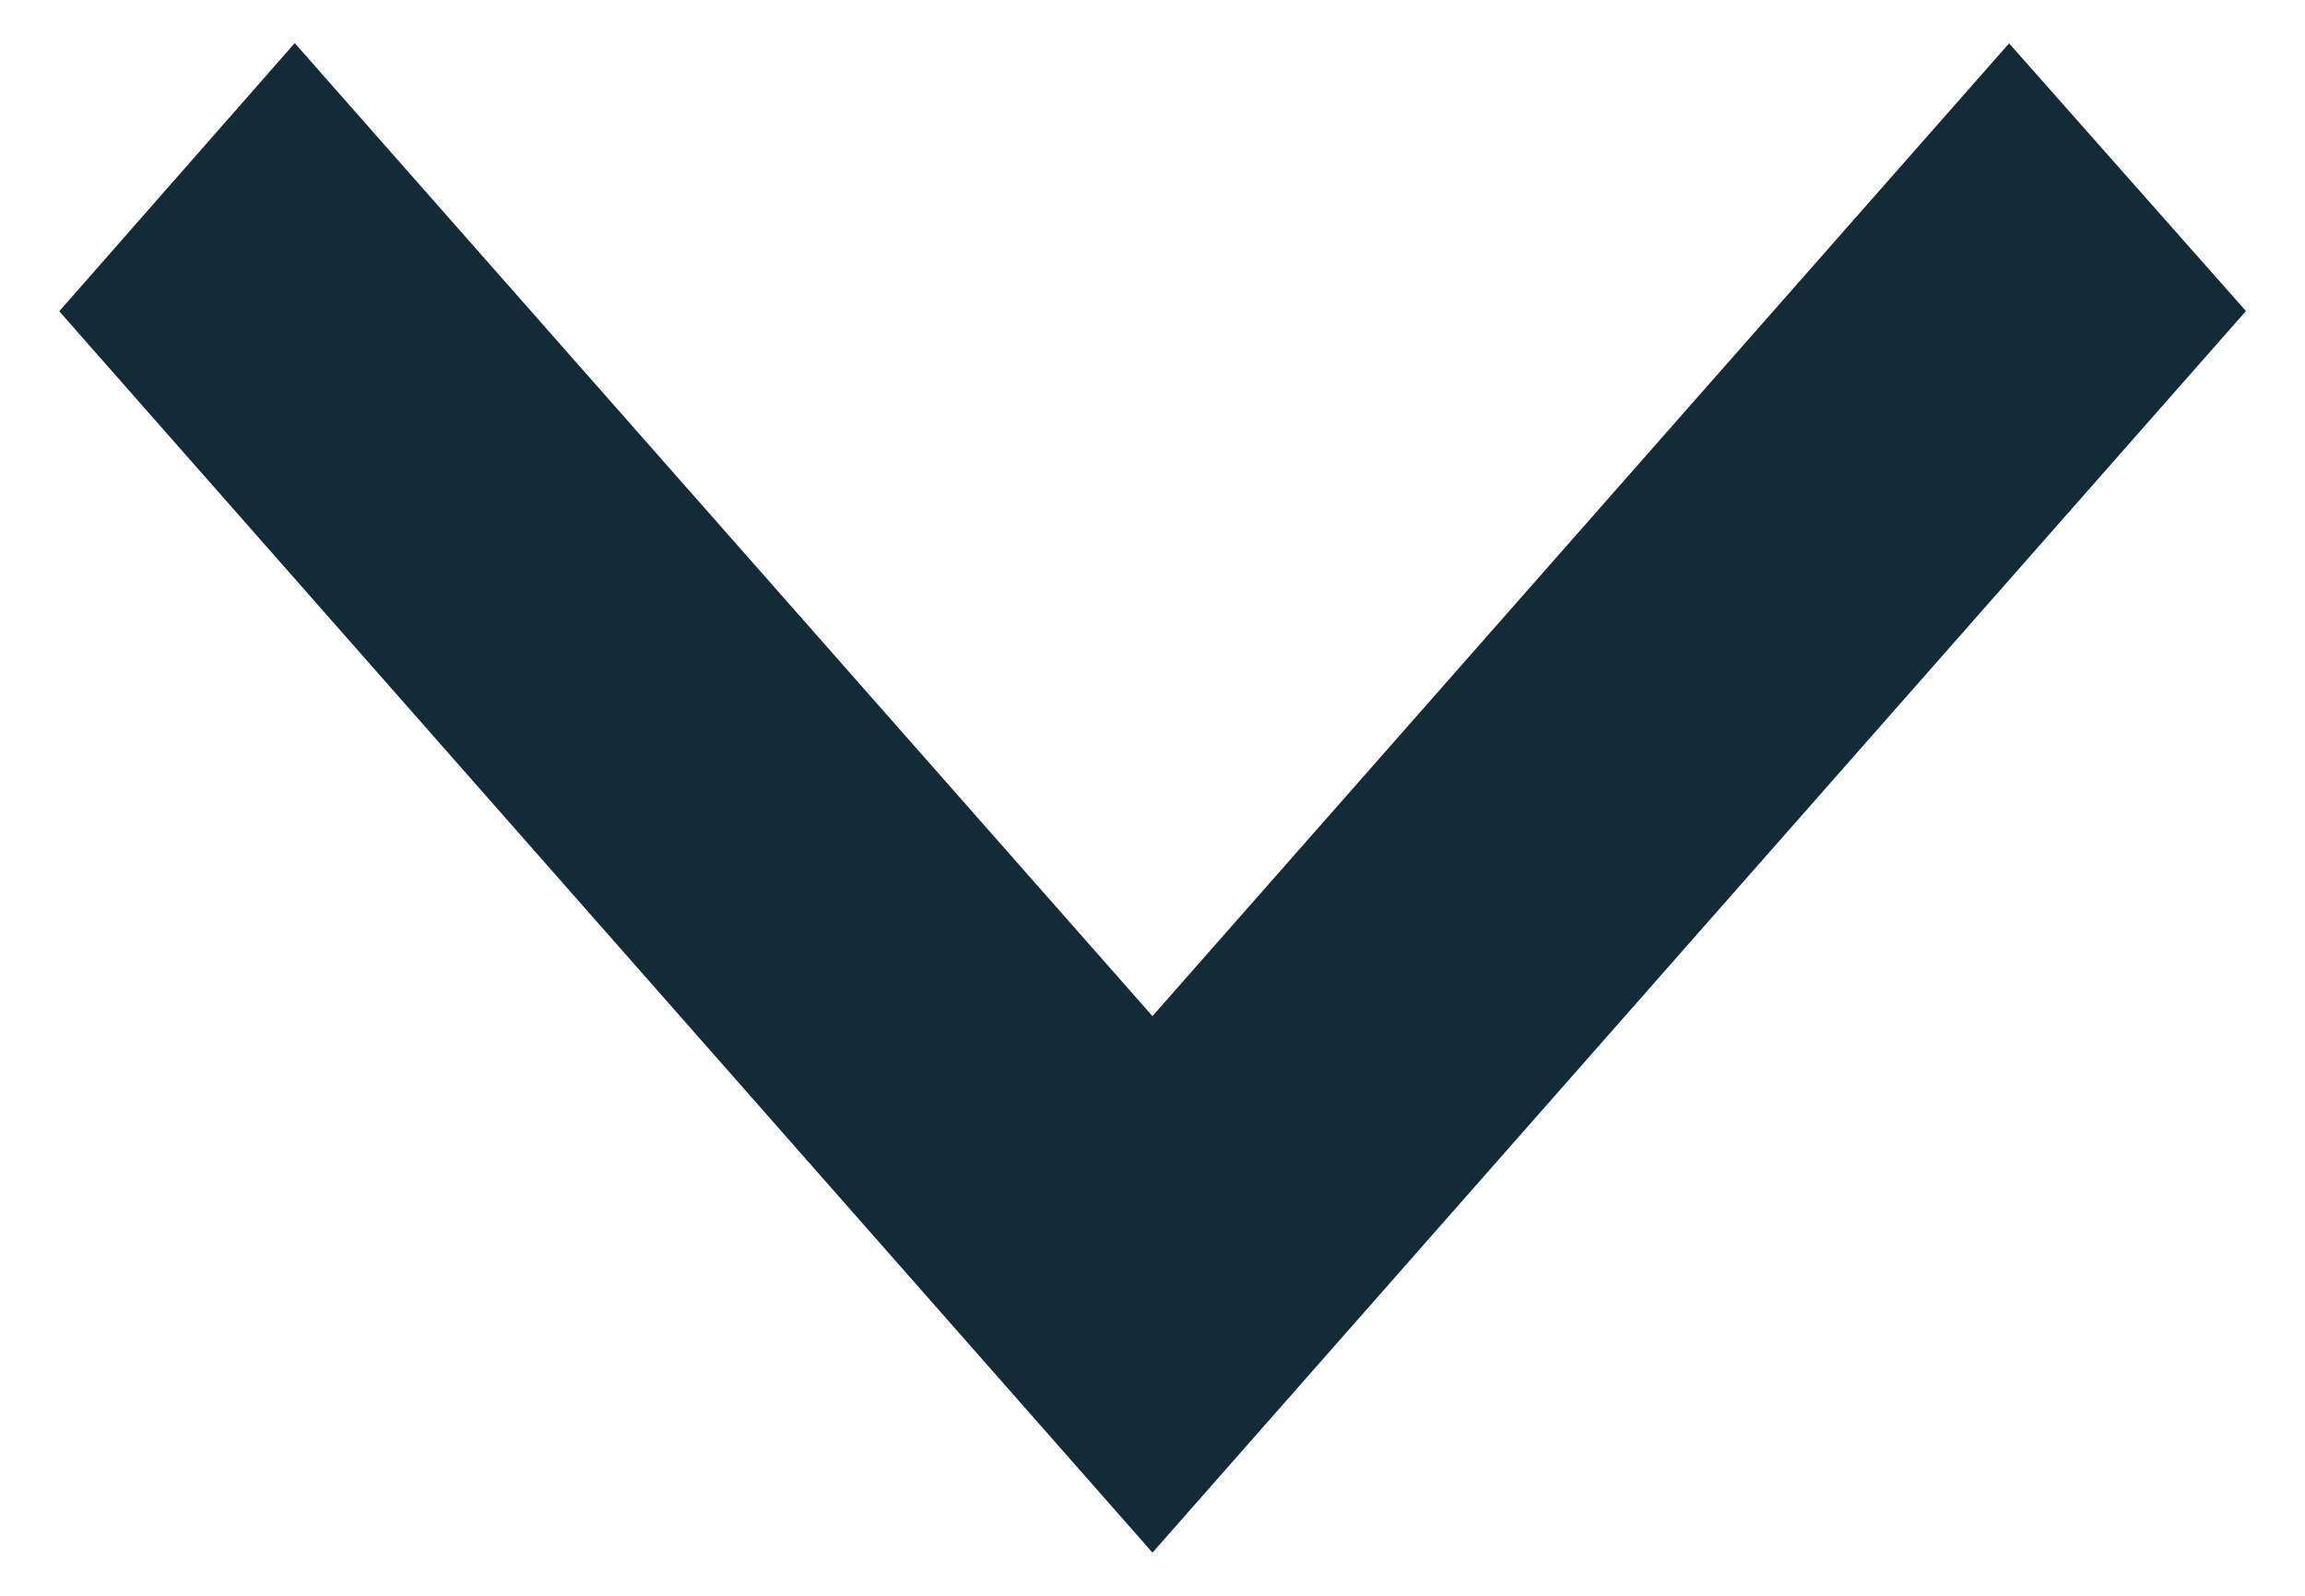 <svg width="13" height="9" viewBox="0 0 13 9" fill="none" xmlns="http://www.w3.org/2000/svg">
<path fill-rule="evenodd" clip-rule="evenodd" d="M11.332 1L6.5 6.487L1.663 1L1 1.755L6.5 8L12 1.755L11.332 1Z" fill="#122B36" stroke="#122B36"/>
</svg>
